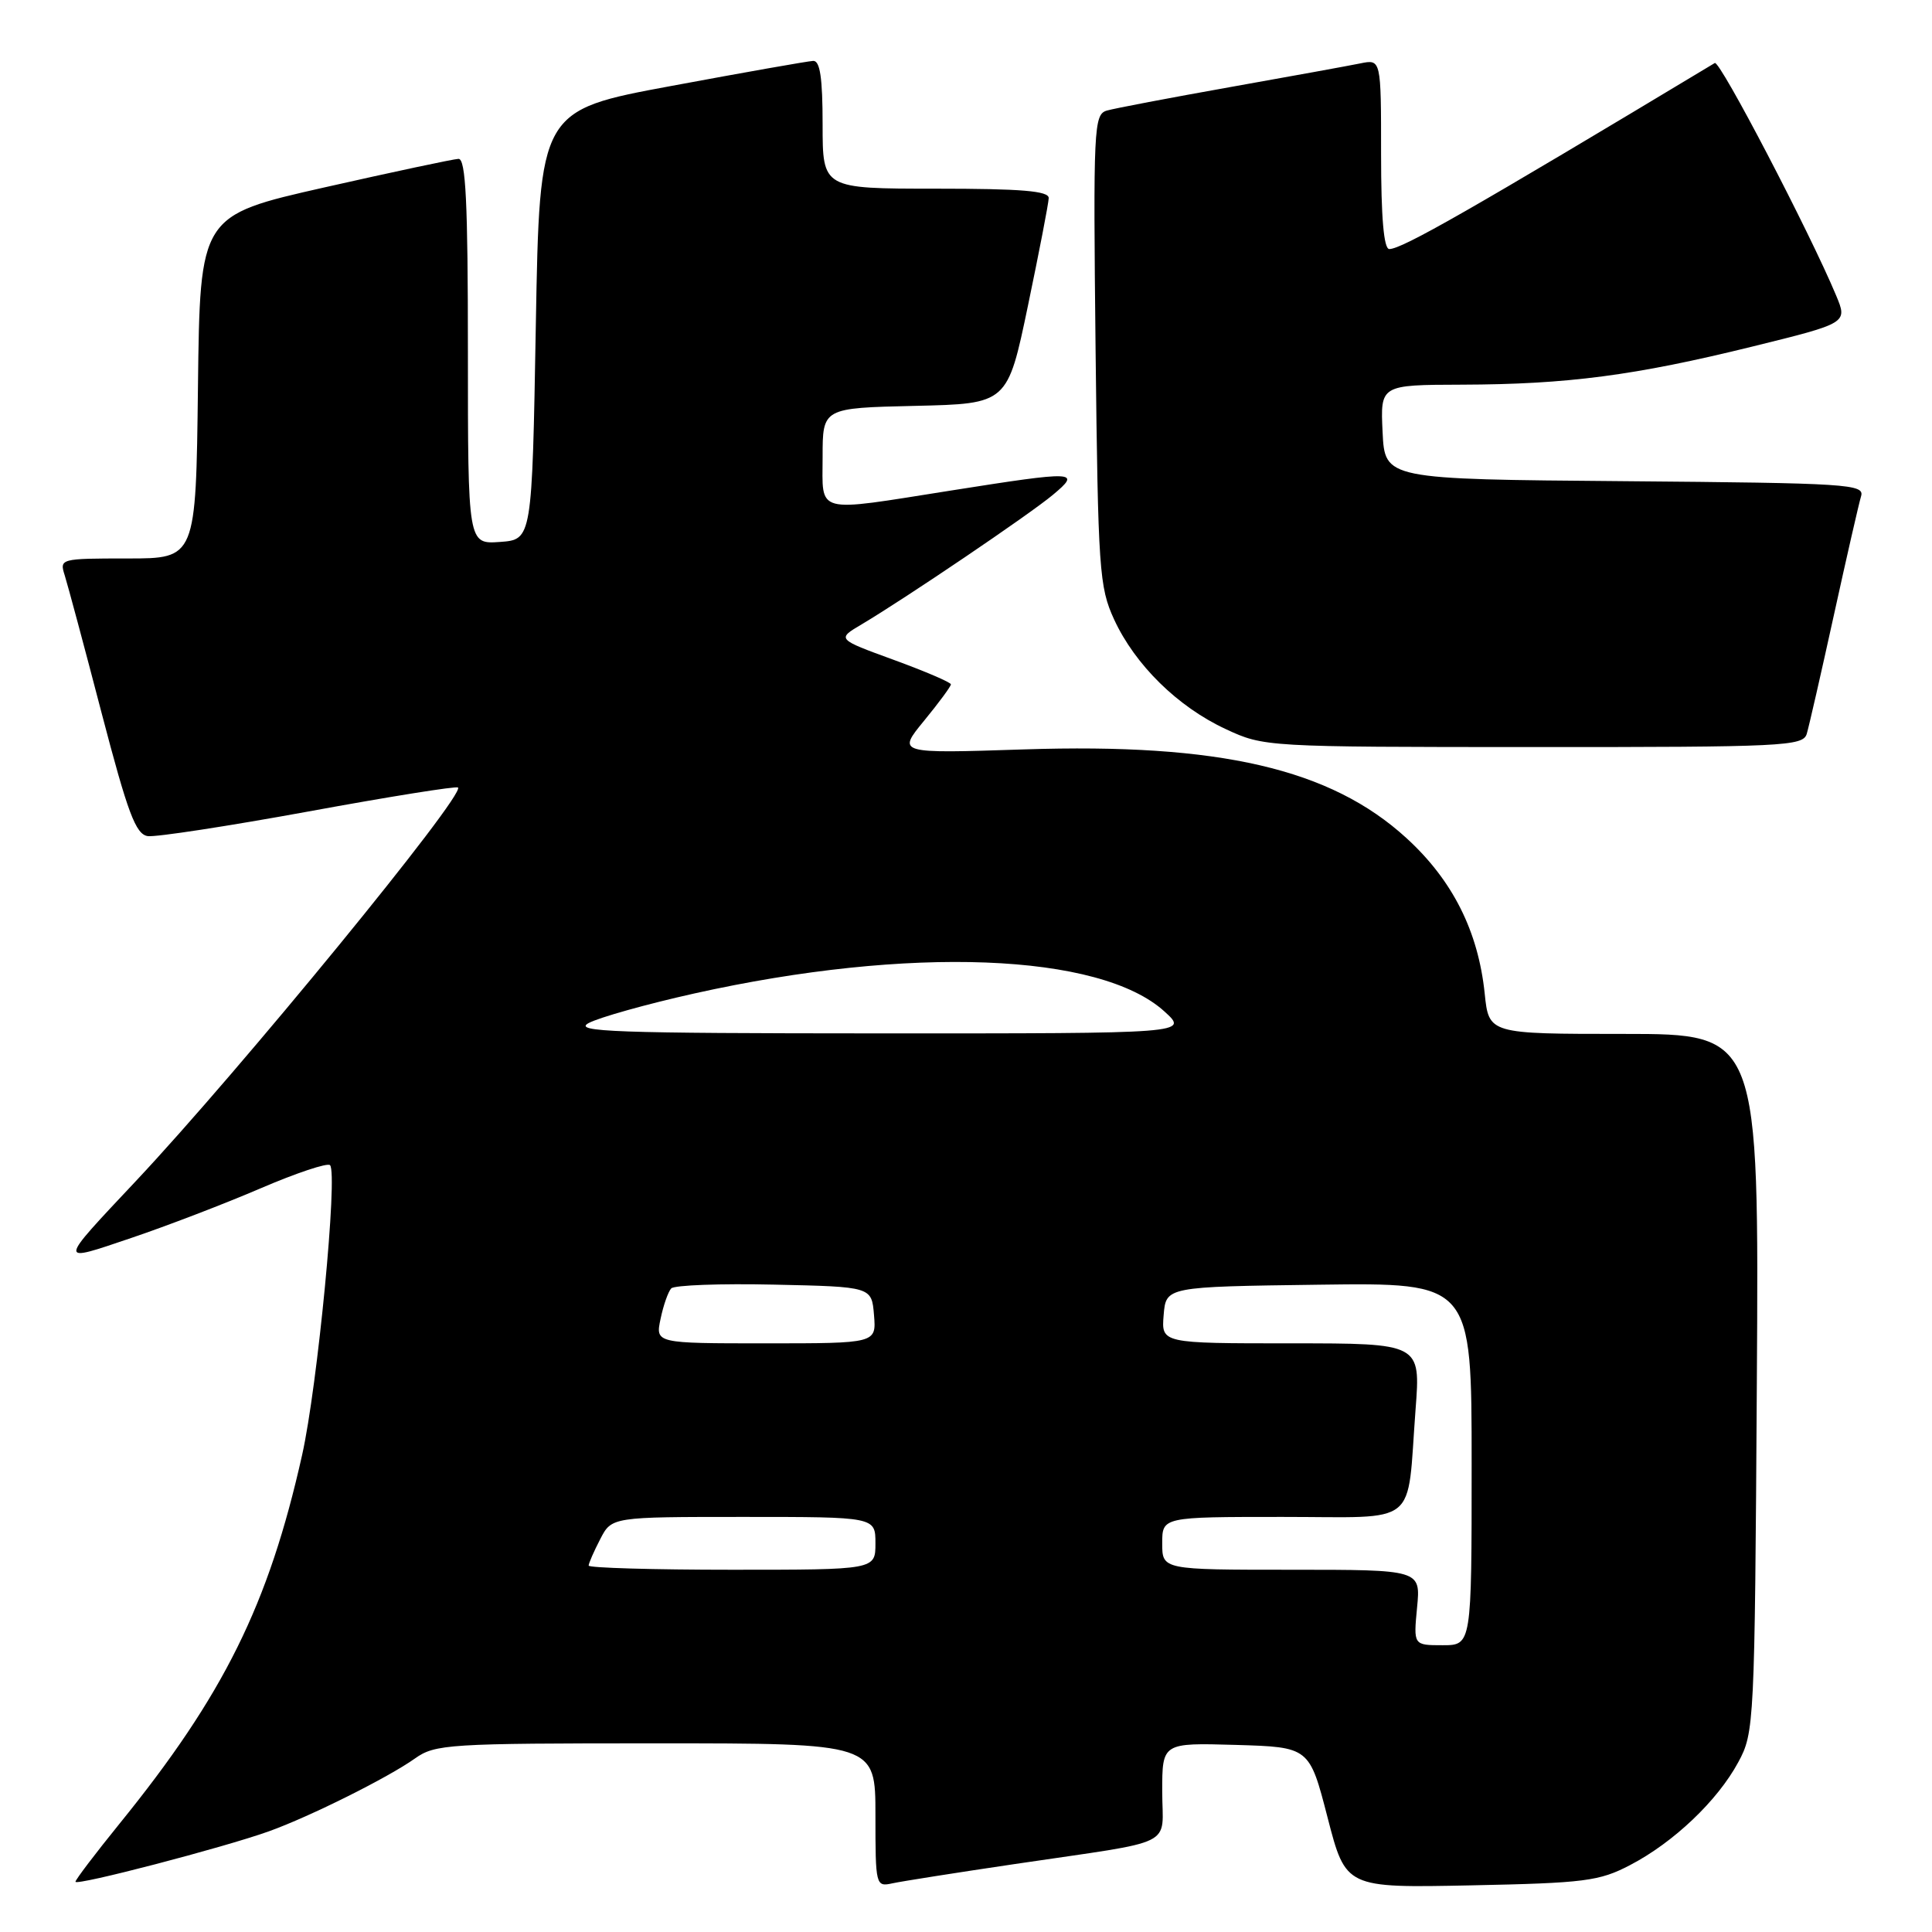 <?xml version="1.0" encoding="UTF-8" standalone="no"?>
<!DOCTYPE svg PUBLIC "-//W3C//DTD SVG 1.1//EN" "http://www.w3.org/Graphics/SVG/1.1/DTD/svg11.dtd" >
<svg xmlns="http://www.w3.org/2000/svg" xmlns:xlink="http://www.w3.org/1999/xlink" version="1.1" viewBox="0 0 256 256">
 <g >
 <path fill="currentColor"
d=" M 35.63 242.66 C 41.09 240.70 51.44 235.53 54.98 233.01 C 57.66 231.11 59.36 231.00 86.90 231.00 C 116.00 231.00 116.00 231.00 116.00 240.52 C 116.00 249.87 116.04 250.03 118.25 249.55 C 119.49 249.28 126.80 248.13 134.50 246.99 C 156.31 243.76 154.00 244.90 154.00 237.38 C 154.00 230.93 154.00 230.93 163.75 231.21 C 173.50 231.50 173.50 231.50 175.91 240.83 C 178.32 250.16 178.32 250.16 194.91 249.82 C 210.00 249.51 211.91 249.27 216.00 247.13 C 221.76 244.13 227.58 238.60 230.33 233.50 C 232.45 229.59 232.51 228.50 232.79 183.25 C 233.08 137.00 233.08 137.00 215.18 137.00 C 197.28 137.00 197.28 137.00 196.73 131.64 C 195.87 123.39 192.48 116.64 186.36 111.05 C 176.31 101.86 161.59 98.45 135.69 99.30 C 118.88 99.85 118.88 99.85 122.44 95.51 C 124.40 93.12 126.00 90.95 126.00 90.68 C 126.00 90.42 122.60 88.96 118.44 87.44 C 110.87 84.68 110.87 84.68 114.19 82.72 C 120.01 79.26 136.40 68.17 139.50 65.58 C 143.31 62.40 142.66 62.37 126.00 65.00 C 107.74 67.88 109.00 68.21 109.00 60.53 C 109.00 54.06 109.00 54.06 121.25 53.78 C 133.50 53.50 133.50 53.50 136.21 40.50 C 137.70 33.35 138.94 26.94 138.96 26.25 C 138.99 25.30 135.35 25.00 124.00 25.00 C 109.00 25.00 109.00 25.00 109.00 16.50 C 109.00 10.33 108.66 8.02 107.75 8.07 C 107.06 8.10 98.62 9.59 89.00 11.38 C 71.50 14.62 71.50 14.62 71.00 43.06 C 70.50 71.50 70.50 71.50 66.25 71.81 C 62.00 72.11 62.00 72.11 62.00 46.56 C 62.00 26.75 61.72 21.01 60.75 21.05 C 60.06 21.08 52.08 22.78 43.00 24.83 C 26.50 28.56 26.50 28.56 26.23 51.28 C 25.96 74.00 25.96 74.00 16.91 74.00 C 7.98 74.00 7.87 74.03 8.58 76.25 C 8.97 77.49 11.18 85.70 13.47 94.50 C 16.94 107.76 17.98 110.55 19.58 110.79 C 20.64 110.94 30.23 109.47 40.90 107.52 C 51.57 105.56 60.47 104.14 60.69 104.35 C 61.66 105.33 31.69 141.94 18.00 156.50 C 7.58 167.59 7.60 167.35 17.38 164.04 C 22.09 162.45 29.81 159.49 34.53 157.46 C 39.25 155.43 43.39 154.05 43.73 154.39 C 44.79 155.46 42.08 183.67 40.03 192.80 C 35.59 212.63 29.66 224.61 15.82 241.67 C 12.62 245.62 10.00 249.07 10.00 249.34 C 10.00 249.93 29.67 244.80 35.63 242.66 Z  M 239.40 97.25 C 239.69 96.29 241.31 89.20 243.00 81.50 C 244.69 73.80 246.31 66.72 246.60 65.76 C 247.09 64.15 244.98 64.01 215.31 63.76 C 183.50 63.50 183.50 63.50 183.20 57.25 C 182.90 51.00 182.90 51.00 193.70 50.97 C 207.69 50.93 216.61 49.76 232.16 45.93 C 244.82 42.81 244.82 42.81 243.30 39.16 C 239.78 30.74 227.89 7.95 227.22 8.35 C 194.87 27.81 185.78 33.00 184.09 33.00 C 183.36 33.00 183.00 28.82 183.00 20.42 C 183.00 7.84 183.00 7.84 180.25 8.40 C 178.74 8.71 170.97 10.12 163.00 11.54 C 155.03 12.96 147.67 14.36 146.67 14.65 C 144.93 15.16 144.85 16.82 145.17 46.34 C 145.50 75.54 145.65 77.79 147.63 82.09 C 150.40 88.09 156.05 93.65 162.40 96.60 C 167.47 98.97 167.73 98.98 203.18 98.99 C 236.30 99.00 238.90 98.87 239.40 97.25 Z  M 187.77 213.00 C 188.25 208.00 188.25 208.00 171.13 208.00 C 154.00 208.00 154.00 208.00 154.00 204.50 C 154.00 201.00 154.00 201.00 169.92 201.00 C 188.28 201.00 186.38 202.53 187.57 186.75 C 188.24 178.00 188.24 178.00 171.06 178.00 C 153.88 178.00 153.88 178.00 154.19 174.25 C 154.50 170.50 154.50 170.50 174.75 170.23 C 195.00 169.96 195.00 169.96 195.00 193.98 C 195.00 218.00 195.00 218.00 191.15 218.00 C 187.29 218.00 187.29 218.00 187.77 213.00 Z  M 78.00 207.45 C 78.00 207.15 78.69 205.57 79.53 203.95 C 81.05 201.00 81.05 201.00 98.53 201.00 C 116.00 201.00 116.00 201.00 116.00 204.50 C 116.00 208.00 116.00 208.00 97.00 208.00 C 86.55 208.00 78.00 207.75 78.00 207.45 Z  M 87.53 174.75 C 87.90 172.96 88.54 171.15 88.94 170.72 C 89.34 170.29 95.48 170.06 102.58 170.22 C 115.50 170.50 115.50 170.50 115.81 174.25 C 116.12 178.00 116.12 178.00 101.48 178.00 C 86.84 178.00 86.84 178.00 87.53 174.75 Z  M 78.00 135.56 C 79.38 134.82 85.67 133.05 92.00 131.64 C 120.50 125.29 145.76 126.26 154.30 134.03 C 157.50 136.94 157.50 136.94 116.50 136.93 C 81.41 136.92 75.86 136.72 78.00 135.56 Z "/>
</g>
</svg>